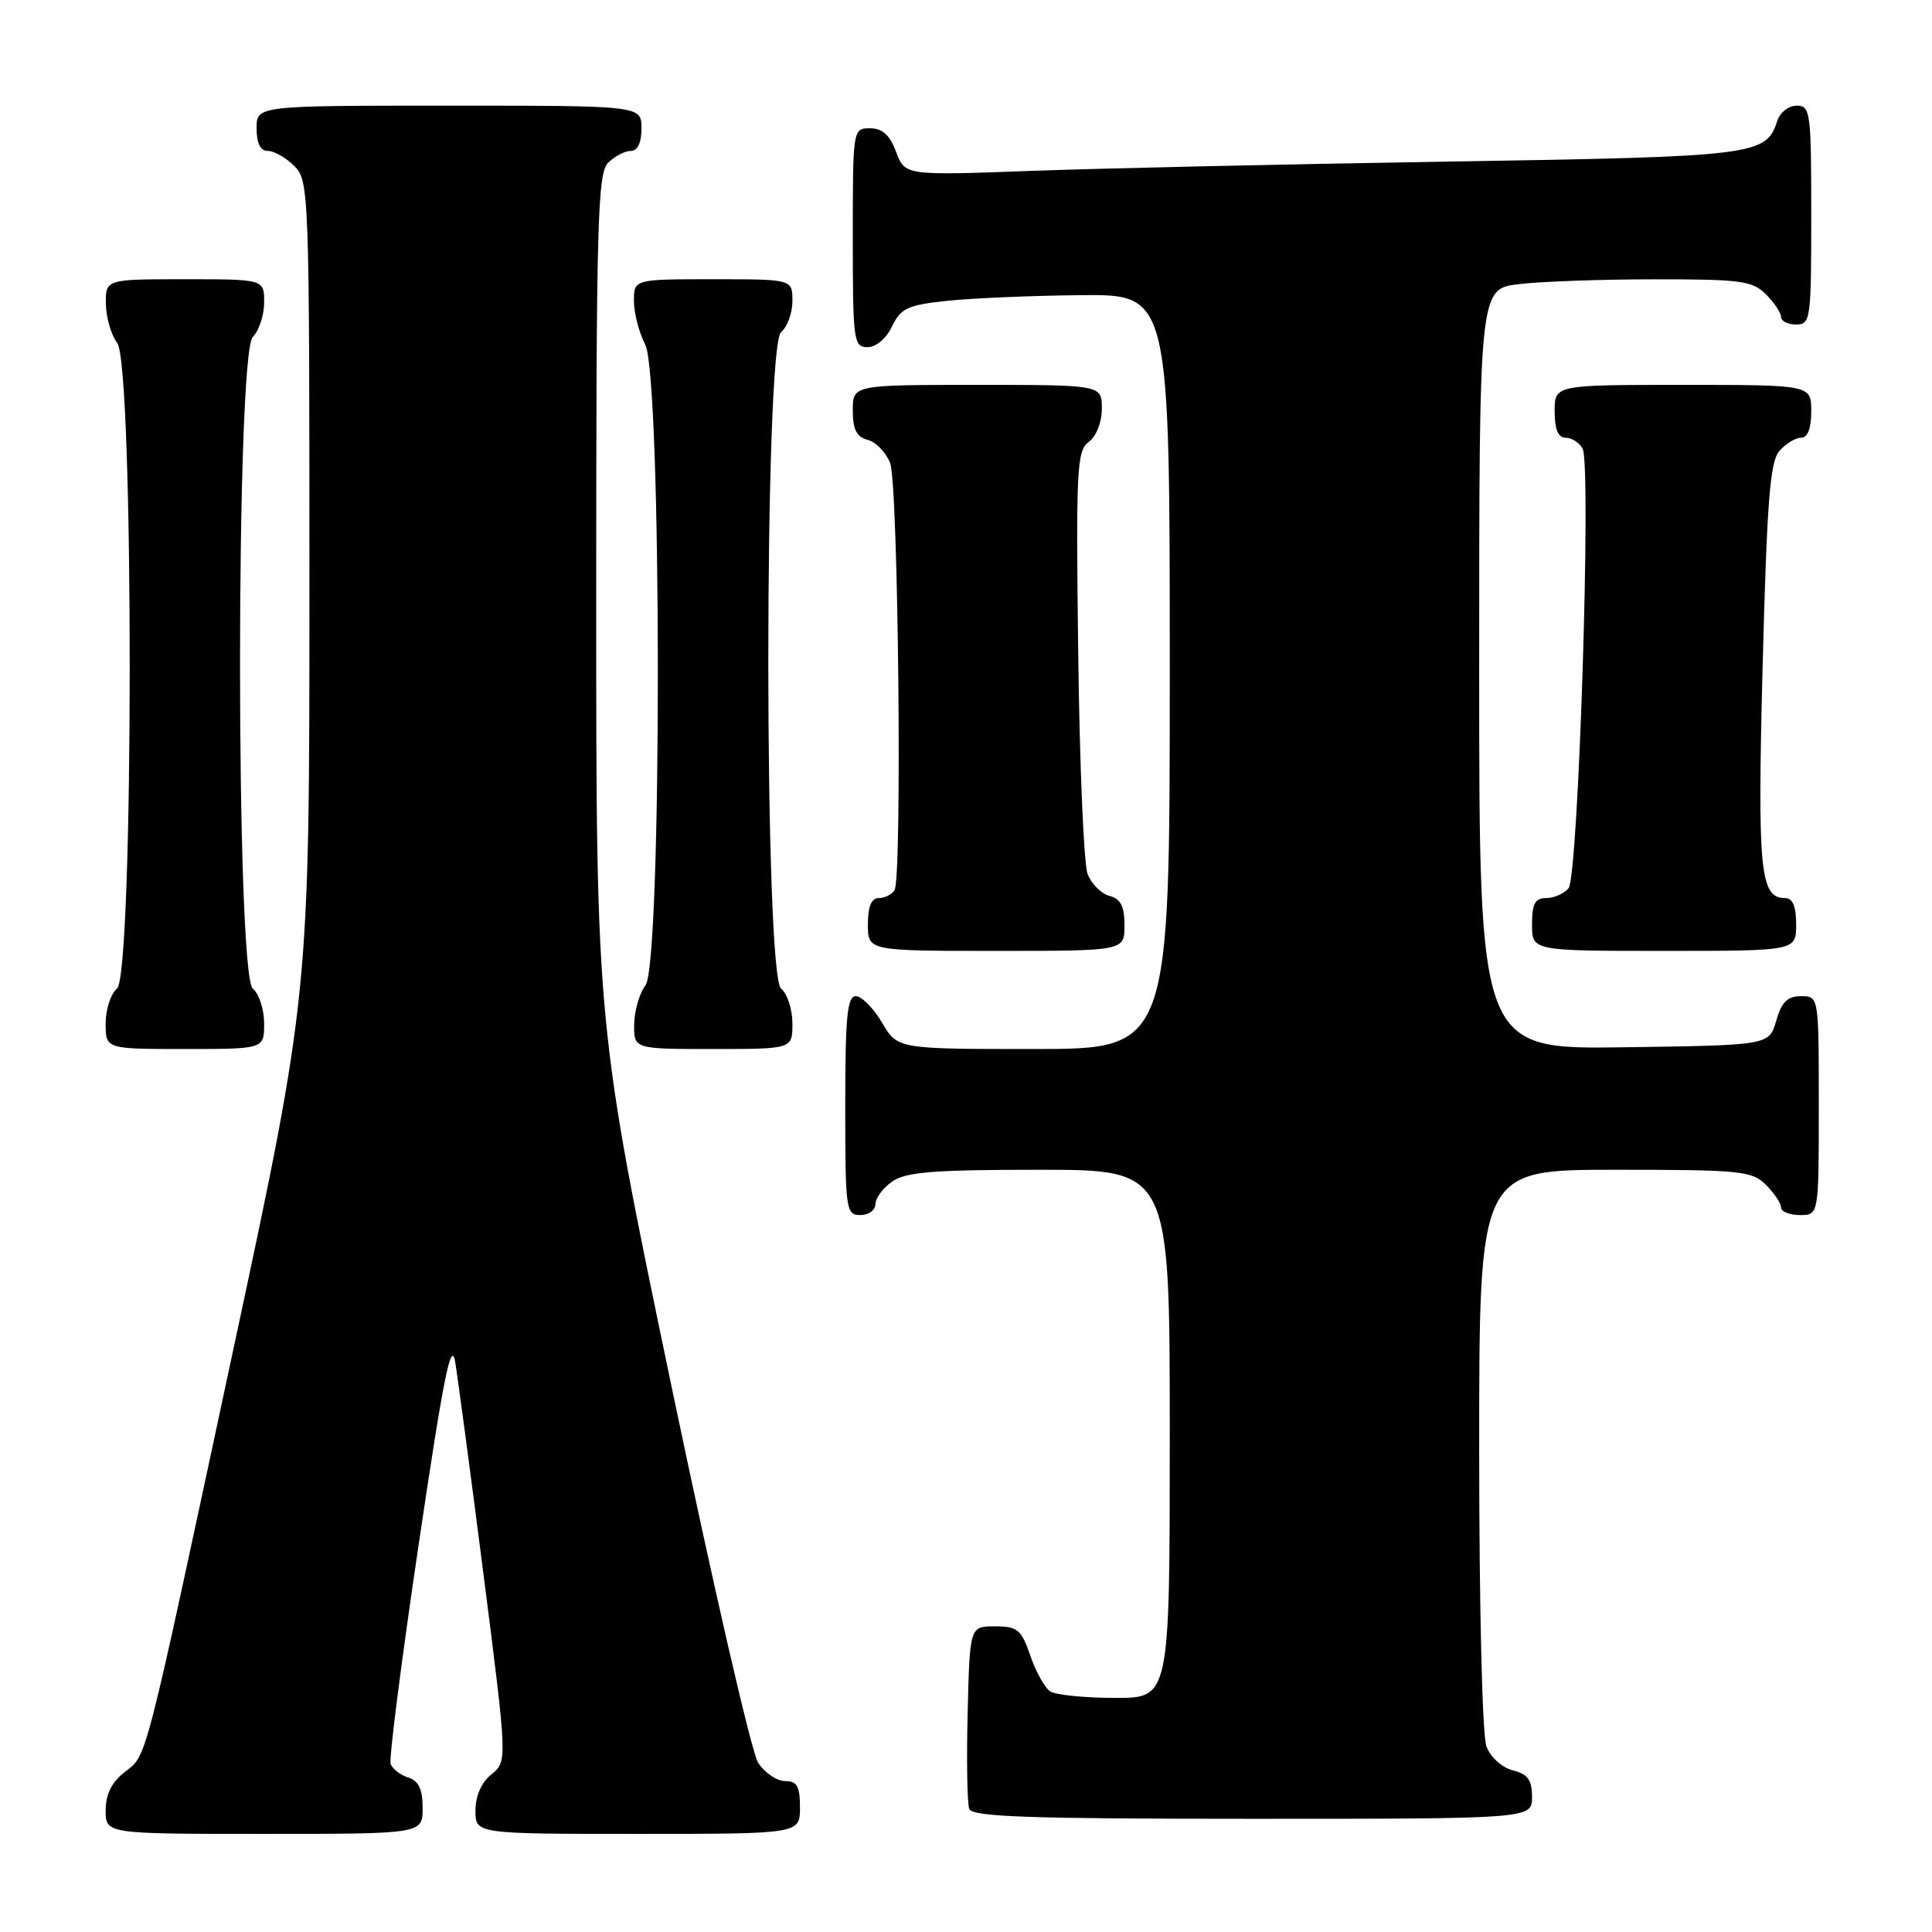 <?xml version="1.0" encoding="UTF-8" standalone="no"?>
<!DOCTYPE svg PUBLIC "-//W3C//DTD SVG 1.1//EN" "http://www.w3.org/Graphics/SVG/1.1/DTD/svg11.dtd" >
<svg xmlns="http://www.w3.org/2000/svg" xmlns:xlink="http://www.w3.org/1999/xlink" version="1.1" viewBox="0 0 256 256">
 <g >
 <path fill="currentColor"
d=" M 56.00 239.57 C 56.00 237.07 55.48 235.97 54.09 235.53 C 53.04 235.20 51.99 234.38 51.76 233.71 C 51.53 233.05 53.21 219.90 55.50 204.50 C 58.77 182.43 59.79 177.35 60.32 180.50 C 60.68 182.70 62.39 195.50 64.11 208.95 C 67.23 233.39 67.23 233.39 65.12 235.11 C 63.79 236.18 63.00 237.97 63.00 239.91 C 63.00 243.00 63.00 243.00 84.50 243.00 C 106.00 243.00 106.00 243.00 106.00 239.50 C 106.00 236.68 105.62 236.00 104.02 236.00 C 102.94 236.00 101.33 234.91 100.46 233.58 C 99.59 232.25 94.41 209.72 88.94 183.51 C 79.00 135.85 79.00 135.85 79.00 79.50 C 79.00 29.60 79.18 22.96 80.57 21.57 C 81.44 20.71 82.79 20.00 83.57 20.00 C 84.49 20.00 85.00 18.93 85.00 17.00 C 85.00 14.00 85.00 14.00 59.50 14.00 C 34.00 14.00 34.00 14.00 34.00 17.00 C 34.00 19.00 34.50 20.00 35.50 20.00 C 36.33 20.00 37.90 20.90 39.00 22.00 C 40.95 23.95 41.00 25.33 41.00 77.86 C 41.00 131.71 41.00 131.71 30.96 178.61 C 18.88 234.99 19.54 232.43 16.48 234.84 C 14.79 236.17 14.00 237.78 14.00 239.89 C 14.00 243.00 14.00 243.00 35.00 243.00 C 56.00 243.00 56.00 243.00 56.00 239.57 Z  M 203.00 238.11 C 203.00 235.85 202.45 235.08 200.46 234.58 C 199.02 234.22 197.51 232.85 196.96 231.41 C 196.41 229.94 196.00 213.24 196.00 191.93 C 196.00 155.00 196.00 155.00 214.00 155.00 C 230.67 155.00 232.15 155.15 234.00 157.00 C 235.10 158.10 236.00 159.45 236.00 160.00 C 236.00 160.55 237.12 161.00 238.50 161.00 C 241.00 161.00 241.00 161.00 241.00 146.50 C 241.00 132.00 241.00 132.00 238.64 132.00 C 236.85 132.00 236.07 132.77 235.36 135.25 C 234.43 138.50 234.43 138.50 215.21 138.77 C 196.00 139.04 196.00 139.04 196.00 88.66 C 196.00 38.28 196.00 38.28 201.25 37.65 C 204.14 37.30 212.24 37.01 219.25 37.01 C 230.67 37.00 232.21 37.21 234.00 39.00 C 235.10 40.10 236.00 41.45 236.00 42.00 C 236.00 42.55 236.90 43.00 238.00 43.00 C 239.91 43.00 240.00 42.33 240.00 28.50 C 240.00 14.84 239.89 14.00 238.07 14.00 C 237.00 14.00 235.85 14.91 235.49 16.03 C 234.04 20.59 232.66 20.76 192.00 21.41 C 170.82 21.75 145.95 22.30 136.71 22.64 C 119.92 23.26 119.92 23.26 118.74 20.13 C 117.90 17.88 116.92 17.00 115.28 17.00 C 113.01 17.00 113.00 17.07 113.00 31.50 C 113.00 45.20 113.11 46.00 114.95 46.00 C 116.08 46.00 117.44 44.86 118.20 43.25 C 119.36 40.84 120.25 40.42 125.51 39.86 C 128.80 39.51 136.79 39.17 143.25 39.11 C 155.00 39.00 155.00 39.00 155.00 89.00 C 155.00 139.00 155.00 139.00 136.97 139.00 C 118.93 139.00 118.93 139.00 116.87 135.50 C 115.73 133.57 114.17 132.00 113.40 132.00 C 112.26 132.00 112.00 134.73 112.00 146.50 C 112.00 160.33 112.09 161.00 114.00 161.00 C 115.10 161.00 116.00 160.35 116.00 159.56 C 116.00 158.76 117.00 157.41 118.22 156.56 C 120.03 155.29 123.70 155.00 137.72 155.00 C 155.00 155.00 155.00 155.00 155.00 190.00 C 155.00 225.00 155.00 225.00 147.75 224.98 C 143.76 224.98 139.91 224.59 139.18 224.13 C 138.46 223.68 137.26 221.55 136.53 219.40 C 135.33 215.91 134.83 215.50 131.84 215.50 C 128.50 215.50 128.50 215.50 128.22 226.94 C 128.06 233.23 128.16 238.97 128.43 239.69 C 128.84 240.74 136.34 241.00 165.97 241.00 C 203.00 241.00 203.00 241.00 203.00 238.11 Z  M 35.00 135.62 C 35.00 133.76 34.33 131.68 33.50 131.00 C 31.24 129.13 31.24 46.90 33.50 44.64 C 34.32 43.82 35.00 41.76 35.00 40.07 C 35.00 37.00 35.00 37.00 24.50 37.00 C 14.00 37.00 14.00 37.00 14.03 40.25 C 14.05 42.04 14.72 44.37 15.53 45.44 C 17.76 48.38 17.73 129.15 15.50 131.00 C 14.68 131.68 14.00 133.76 14.00 135.62 C 14.00 139.00 14.00 139.00 24.50 139.00 C 35.00 139.00 35.00 139.00 35.00 135.62 Z  M 105.00 135.62 C 105.00 133.76 104.33 131.68 103.50 131.00 C 101.24 129.13 101.24 45.87 103.50 44.00 C 104.33 43.32 105.00 41.46 105.00 39.88 C 105.00 37.00 105.00 37.00 94.50 37.00 C 84.00 37.00 84.00 37.00 84.00 39.89 C 84.00 41.47 84.67 44.06 85.49 45.64 C 87.70 49.87 87.74 127.64 85.53 130.56 C 84.72 131.63 84.05 133.96 84.03 135.75 C 84.00 139.00 84.00 139.00 94.50 139.00 C 105.00 139.00 105.00 139.00 105.00 135.62 Z  M 149.00 122.62 C 149.00 120.08 148.50 119.10 147.01 118.71 C 145.92 118.43 144.61 117.12 144.11 115.80 C 143.61 114.48 143.05 101.35 142.87 86.61 C 142.56 62.11 142.68 59.71 144.27 58.55 C 145.27 57.81 146.00 55.96 146.00 54.14 C 146.00 51.00 146.00 51.00 129.50 51.00 C 113.00 51.00 113.00 51.00 113.00 54.38 C 113.00 56.92 113.50 57.90 114.99 58.29 C 116.08 58.57 117.41 59.96 117.95 61.37 C 119.03 64.20 119.56 116.29 118.53 117.96 C 118.17 118.53 117.23 119.00 116.44 119.00 C 115.46 119.00 115.00 120.12 115.00 122.50 C 115.00 126.00 115.00 126.00 132.00 126.00 C 149.00 126.00 149.00 126.00 149.00 122.62 Z  M 238.00 122.50 C 238.00 120.09 237.54 119.00 236.54 119.00 C 233.20 119.00 232.86 115.42 233.56 88.20 C 234.13 66.38 234.53 61.18 235.78 59.75 C 236.62 58.79 237.92 58.00 238.65 58.00 C 239.53 58.00 240.00 56.77 240.00 54.50 C 240.00 51.00 240.00 51.00 223.00 51.00 C 206.00 51.00 206.00 51.00 206.00 54.50 C 206.00 56.89 206.46 58.00 207.45 58.00 C 208.25 58.00 209.26 58.64 209.70 59.43 C 210.89 61.55 209.15 116.12 207.84 117.70 C 207.24 118.41 205.91 119.00 204.88 119.00 C 203.40 119.00 203.00 119.74 203.00 122.50 C 203.00 126.00 203.00 126.00 220.50 126.00 C 238.00 126.00 238.00 126.00 238.00 122.50 Z "/>
</g>
</svg>